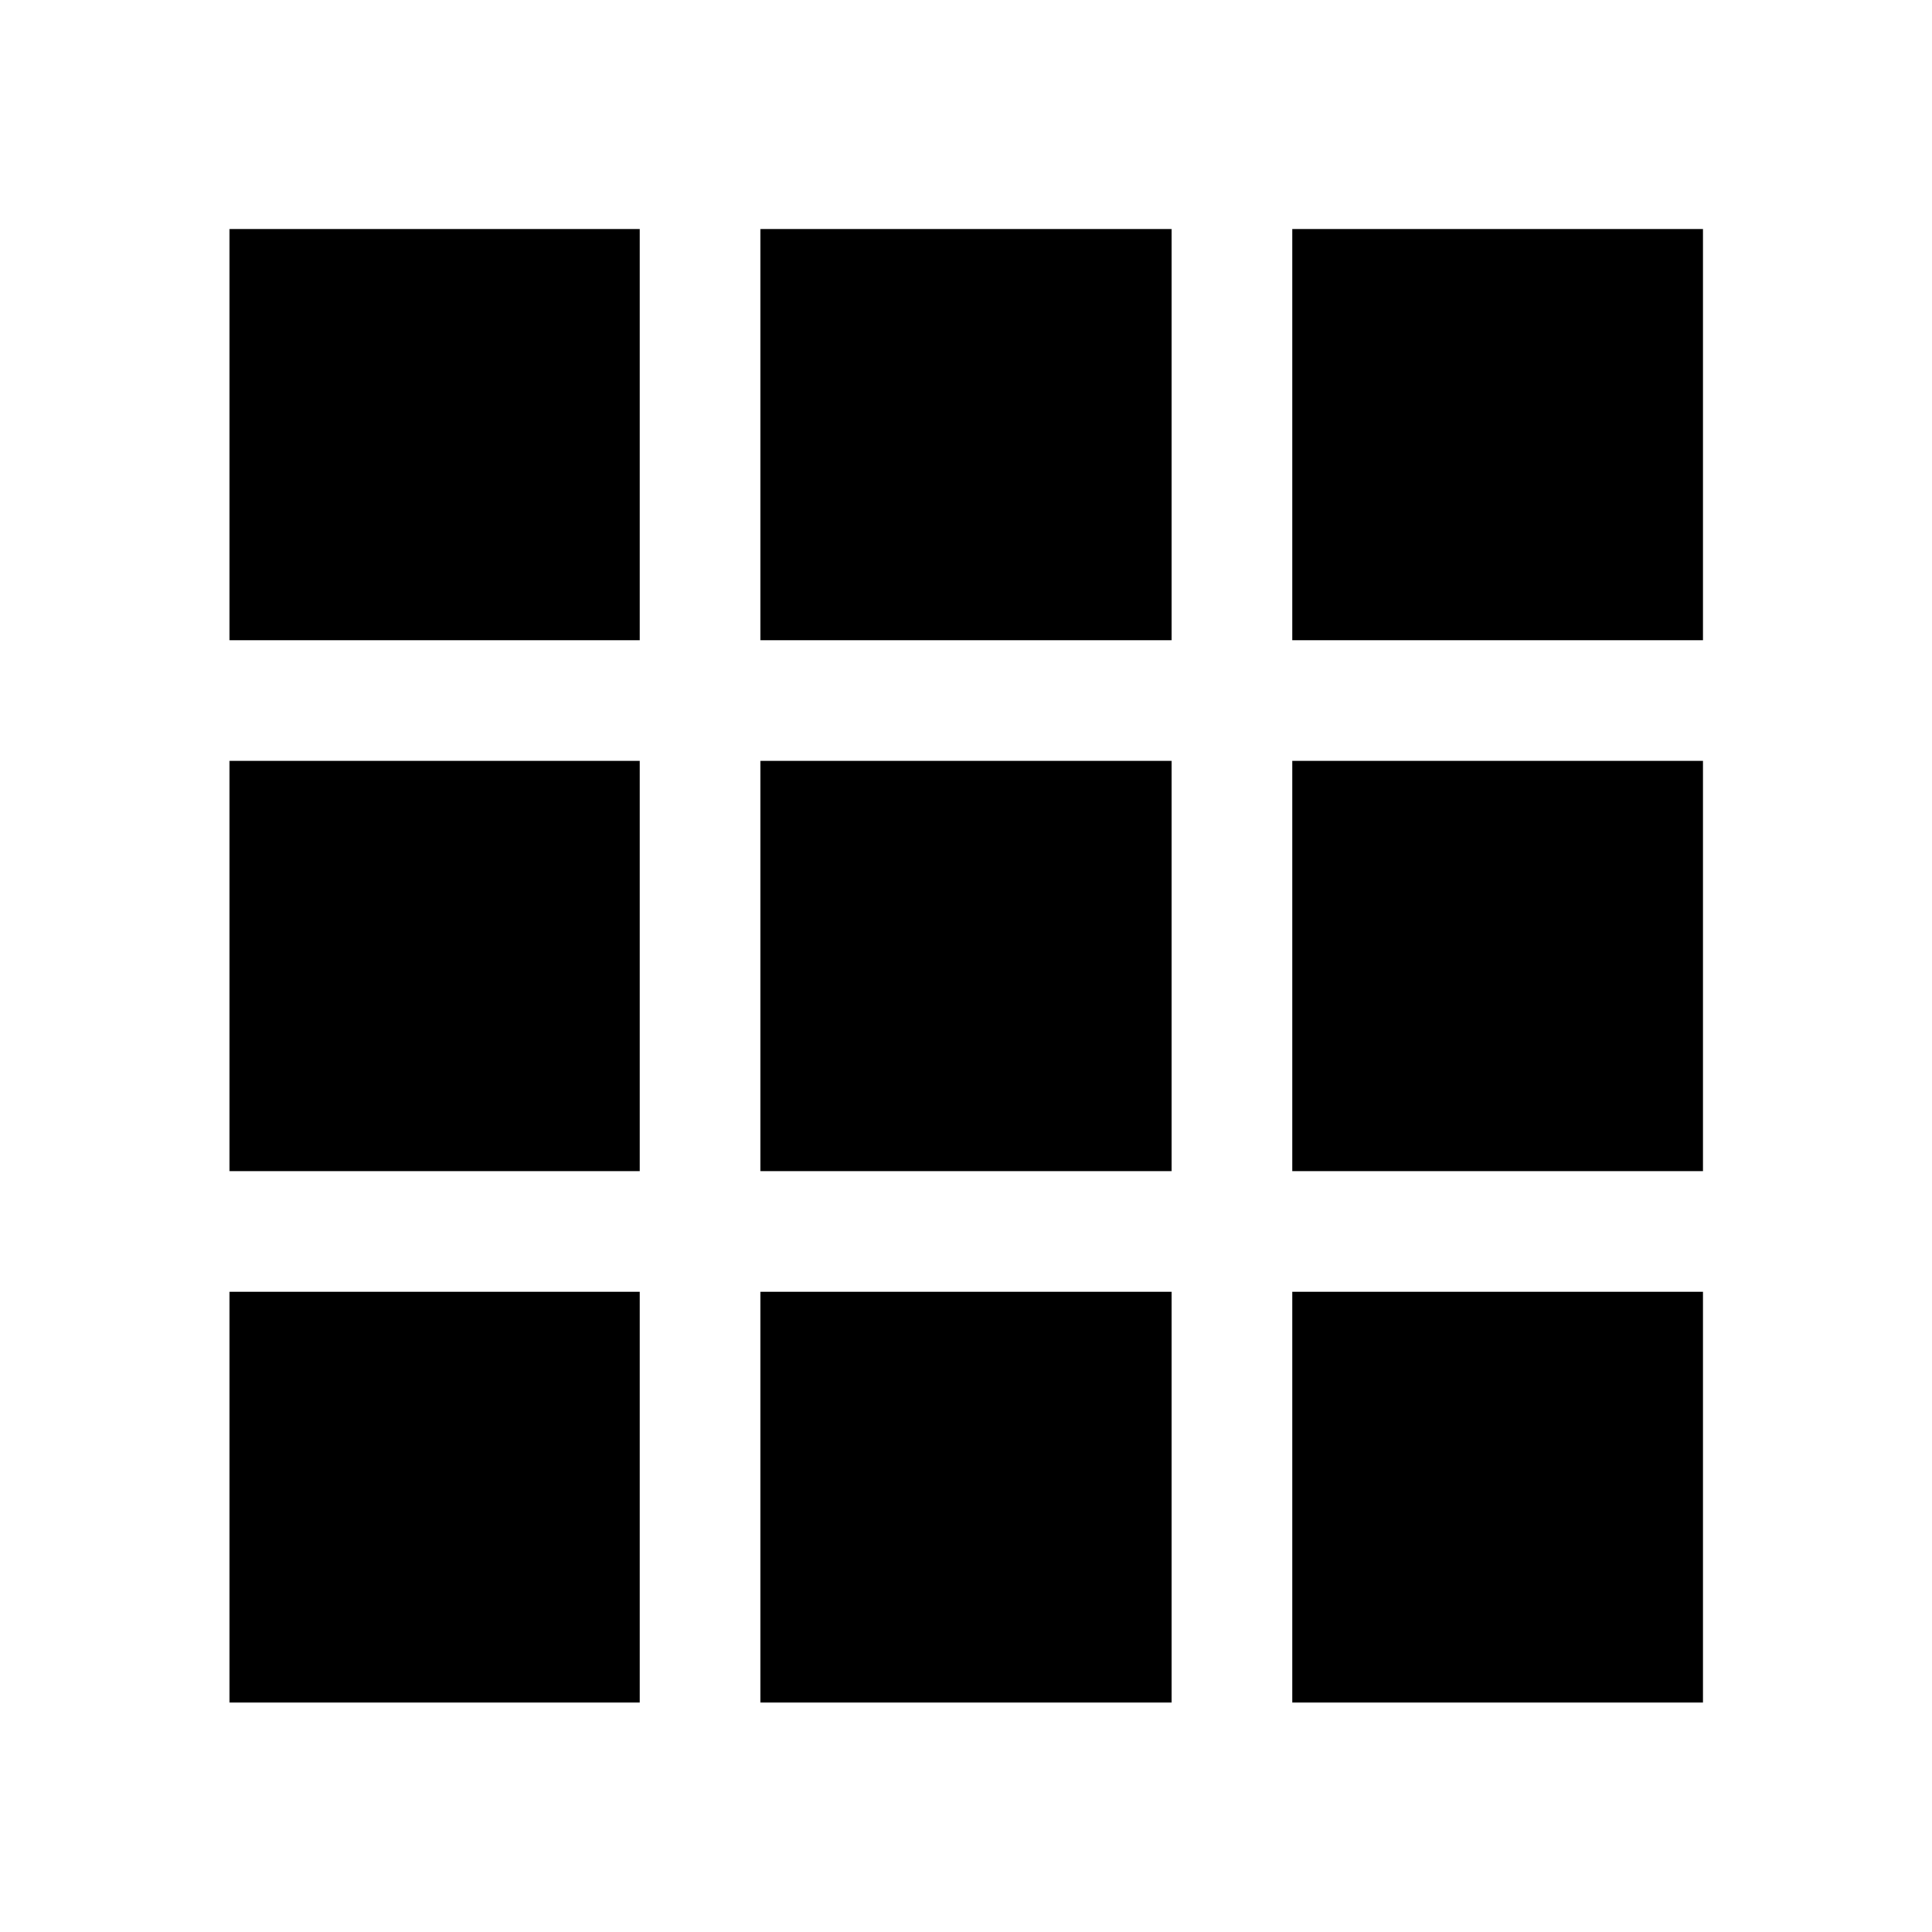 <svg xmlns="http://www.w3.org/2000/svg" height="48" viewBox="0 -960 960 960" width="48"><path d="M114.02-114.02h203.83v-204.07H114.02v204.07Zm263.83 0h204.3v-204.07h-204.3v204.07Zm264.3 0h204.07v-204.07H642.15v204.07ZM114.02-378.09h203.83v-203.82H114.02v203.82Zm263.83 0h204.3v-203.82h-204.3v203.82Zm264.3 0h204.07v-203.82H642.15v203.82ZM114.02-641.91h203.83v-204.31H114.02v204.31Zm263.83 0h204.3v-204.31h-204.3v204.31Zm264.3 0h204.07v-204.31H642.15v204.31Z"/></svg>